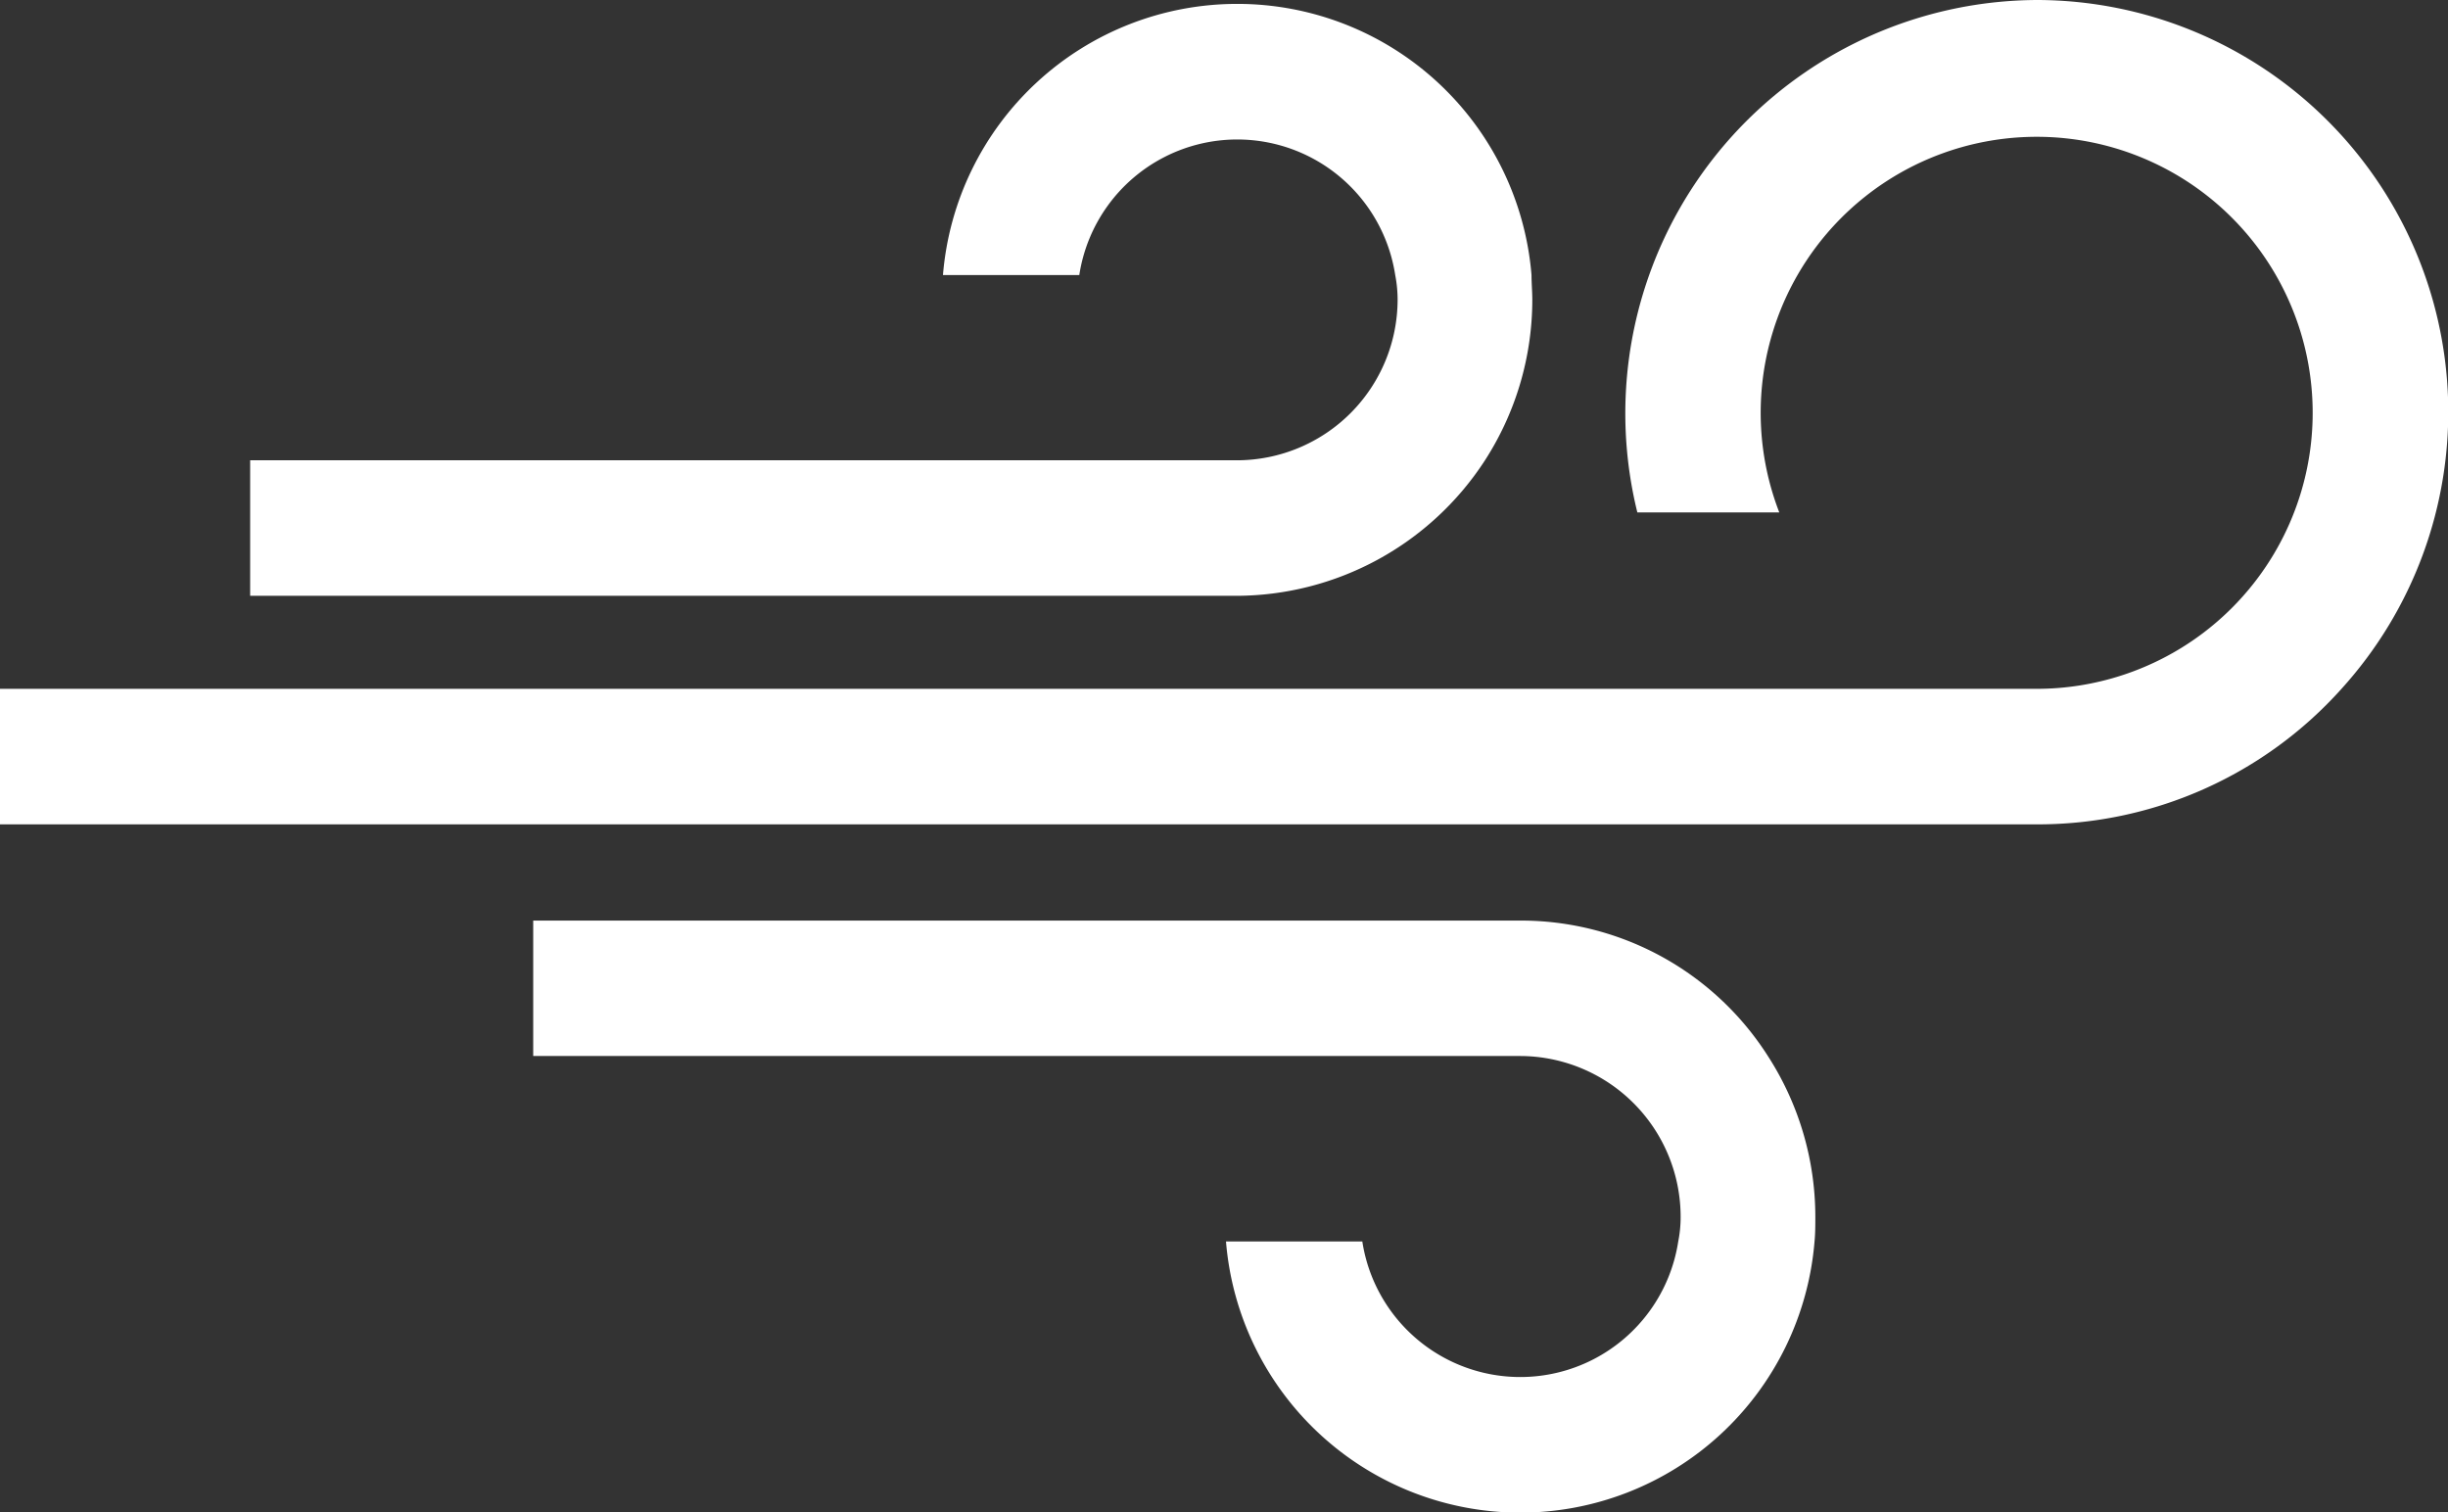 <svg id="Group_20" data-name="Group 20" xmlns="http://www.w3.org/2000/svg" width="80.803" height="49.917" viewBox="0 0 80.803 49.917">
  <rect x="0" y="0" width="80.803" height="49.917" fill="#333333" stroke="none"/>
  <path id="Path_105" data-name="Path 105" d="M361.449,251.86a9.783,9.783,0,0,0,1.562-5.293c0-.265-.026-.556-.026-.82a9.746,9.746,0,0,0-19.427,0h4.5a5.275,5.275,0,0,1,10.428,0,4.3,4.3,0,0,1,.079.82,5.309,5.309,0,0,1-5.293,5.293H320.69v4.473h32.554A9.807,9.807,0,0,0,361.449,251.86Z" transform="translate(-312.433 -236.668)" fill="#fff"/>
  <path id="Path_106" data-name="Path 106" d="M356.8,248.23H324.22V252.7H356.8A5.309,5.309,0,0,1,362.094,258a4.107,4.107,0,0,1-.079.82,5.275,5.275,0,0,1-10.428,0h-4.5a9.746,9.746,0,0,0,19.427,0c.026-.265.026-.556.026-.82a9.782,9.782,0,0,0-1.562-5.293A9.665,9.665,0,0,0,356.8,248.23Z" transform="translate(-306.62 -217.846)" fill="#fff"/>
  <path id="Path_107" data-name="Path 107" d="M384.822,236.75a13.645,13.645,0,0,0-13.207,16.912H376.3a9.11,9.11,0,1,1,8.5,5.823H317.57v4.473H384.8a13.45,13.45,0,0,0,10.057-4.473,13.6,13.6,0,0,0-10.031-22.735Z" transform="translate(-317.57 -236.75)" fill="#fff"/>
</svg>
